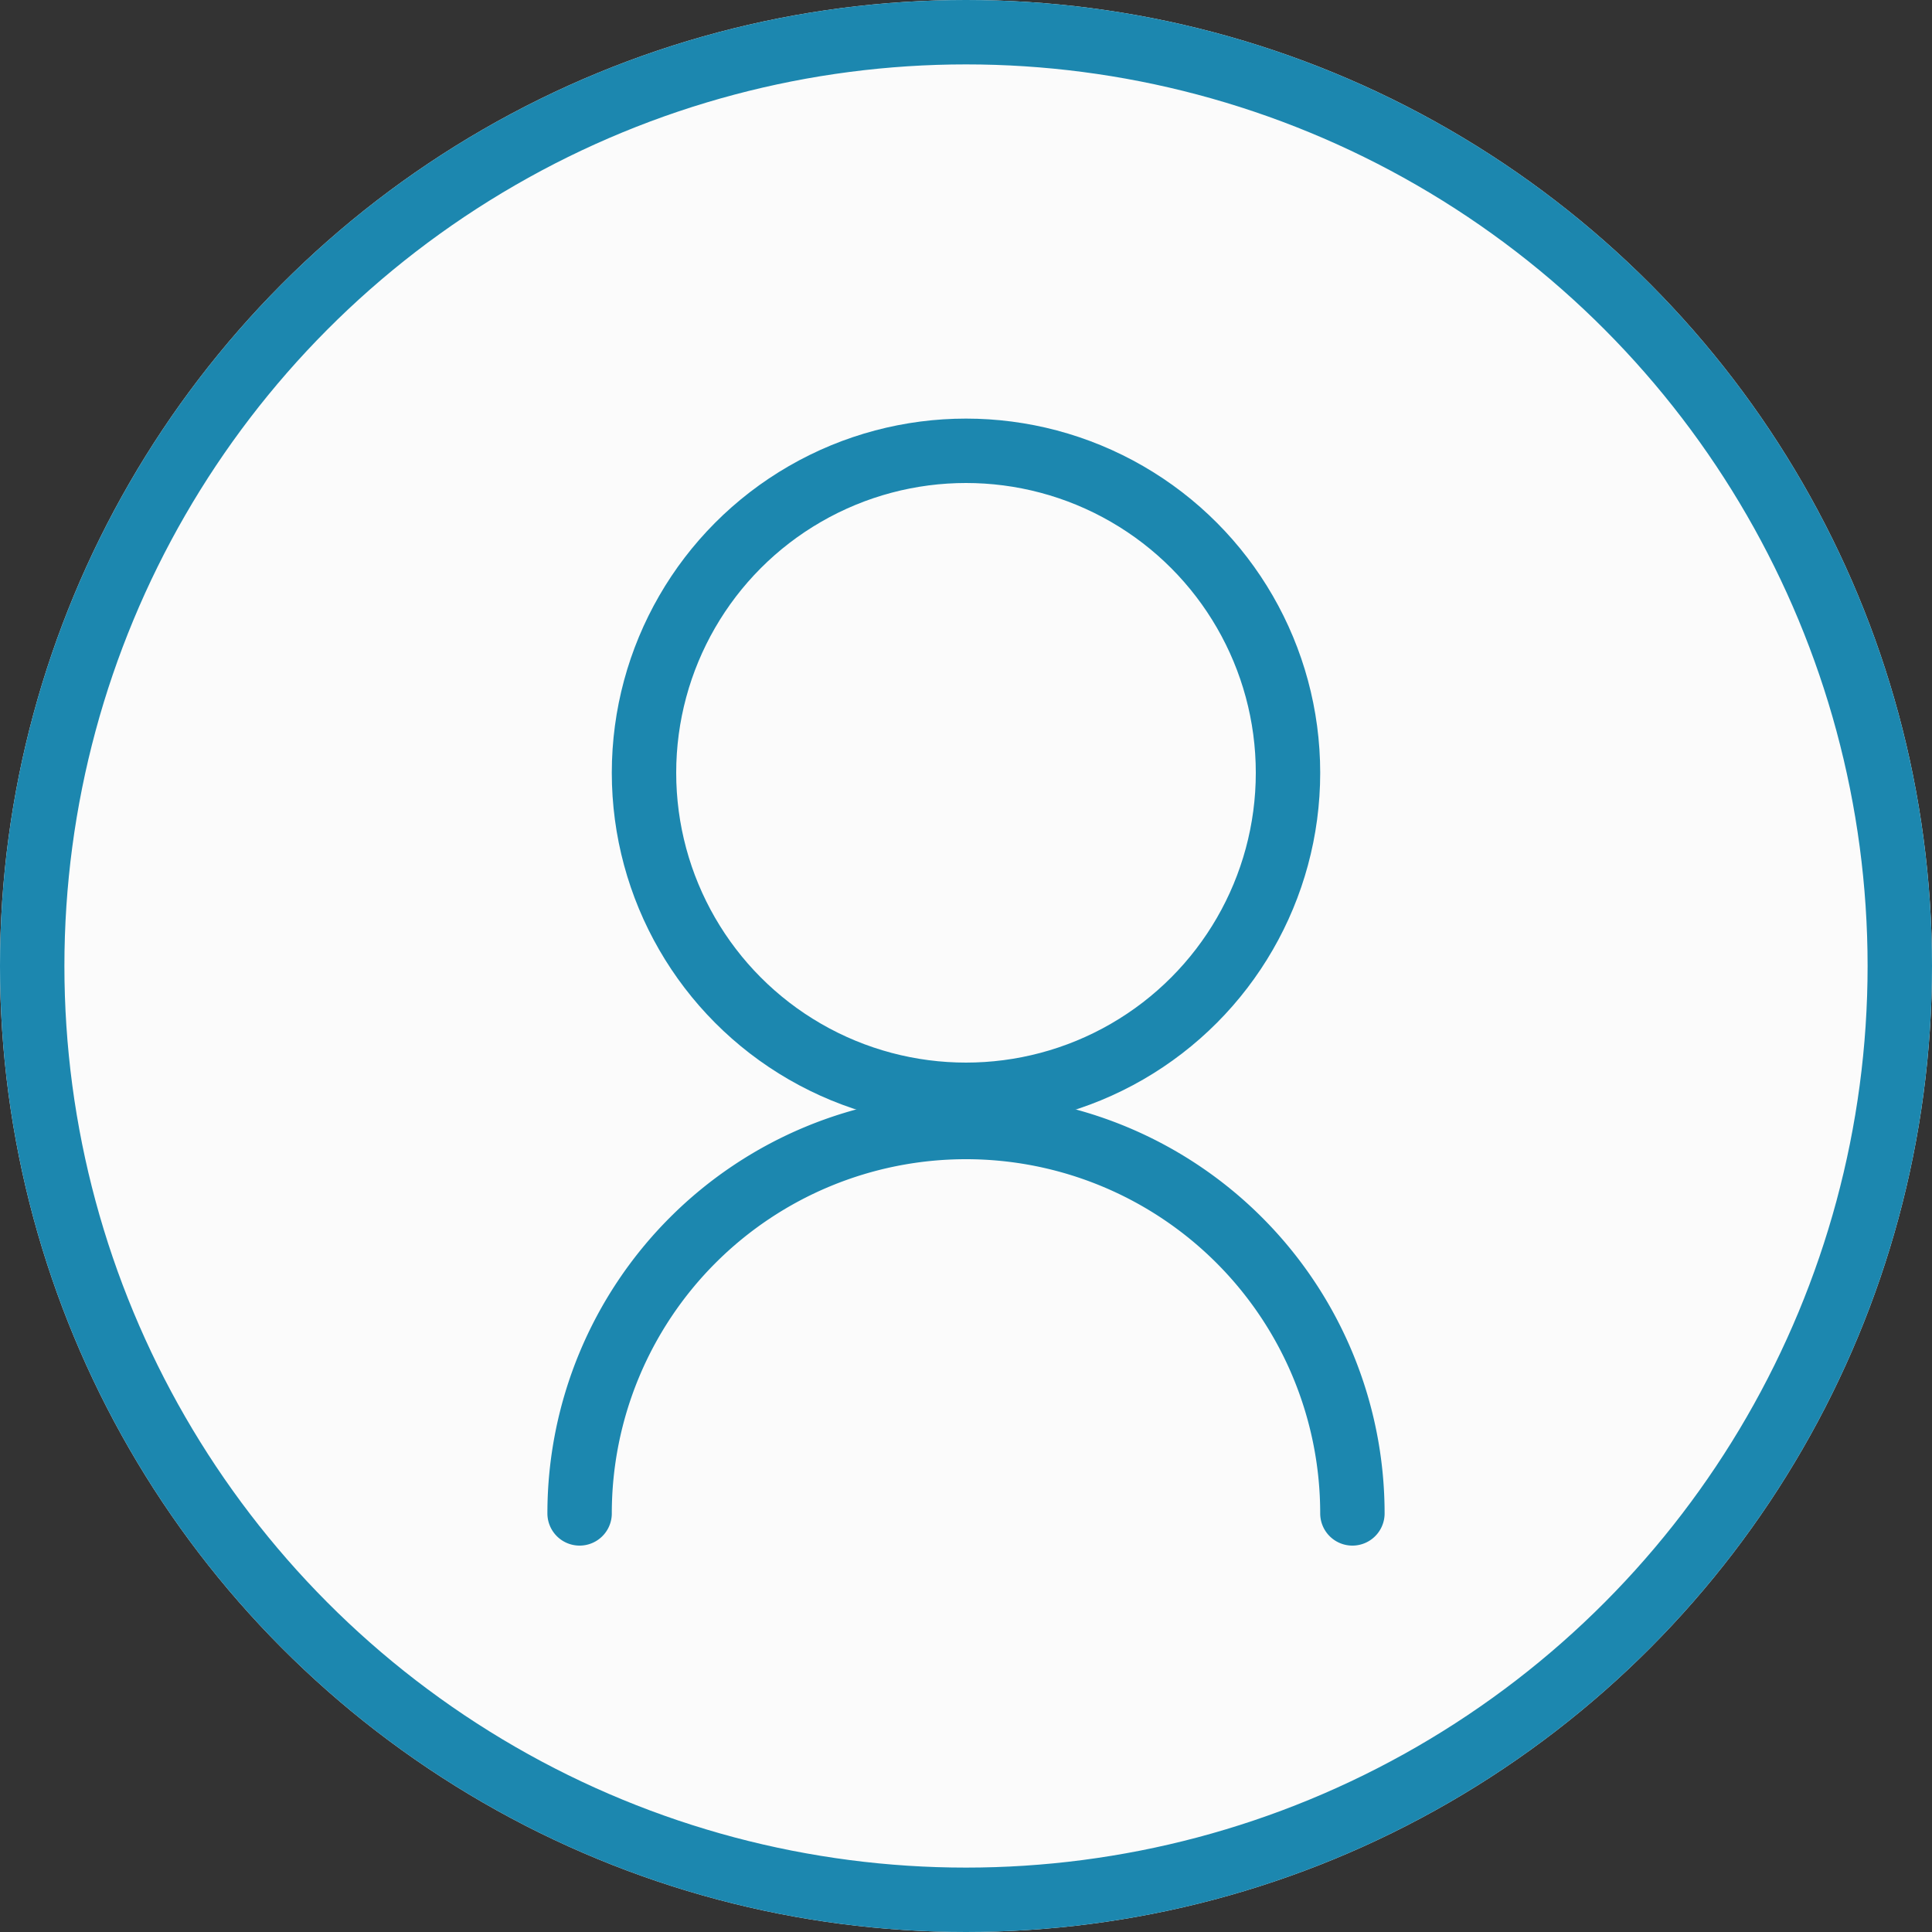 <svg id="Btn_Account" xmlns="http://www.w3.org/2000/svg" width="60" height="60" viewBox="0 0 60 60">
    <rect x="0" y="0" width="60" height="60" fill="#333333" stroke="none"/>
    <defs>
        <style>
            .cls-5{fill:none}.cls-4{stroke:none}
        </style>
    </defs>
    <g id="Ellipse_1" data-name="Ellipse 1" style="stroke:#1c87af;stroke-width:2px;fill:rgba(255,255,255,.98)">
        <circle class="cls-4" cx="30" cy="30" r="30"/>
        <circle class="cls-5" cx="30" cy="30" r="29"/>
    </g>
    <g id="Ellipse_63" data-name="Ellipse 63" transform="translate(19 13)" style="fill:none;stroke:#1c87af;stroke-width:2px">
        <circle class="cls-4" cx="11" cy="11" r="11"/>
        <circle class="cls-5" cx="11" cy="11" r="10"/>
    </g>
    <path id="Pfad_44" data-name="Pfad 44" d="M0 0a12 12 0 0 1 12 12A12 12 0 0 1 0 24" transform="rotate(-90 32.5 14.5)" style="stroke-linecap:round;fill:none;stroke:#1c87af;stroke-width:2px"/>
</svg>

